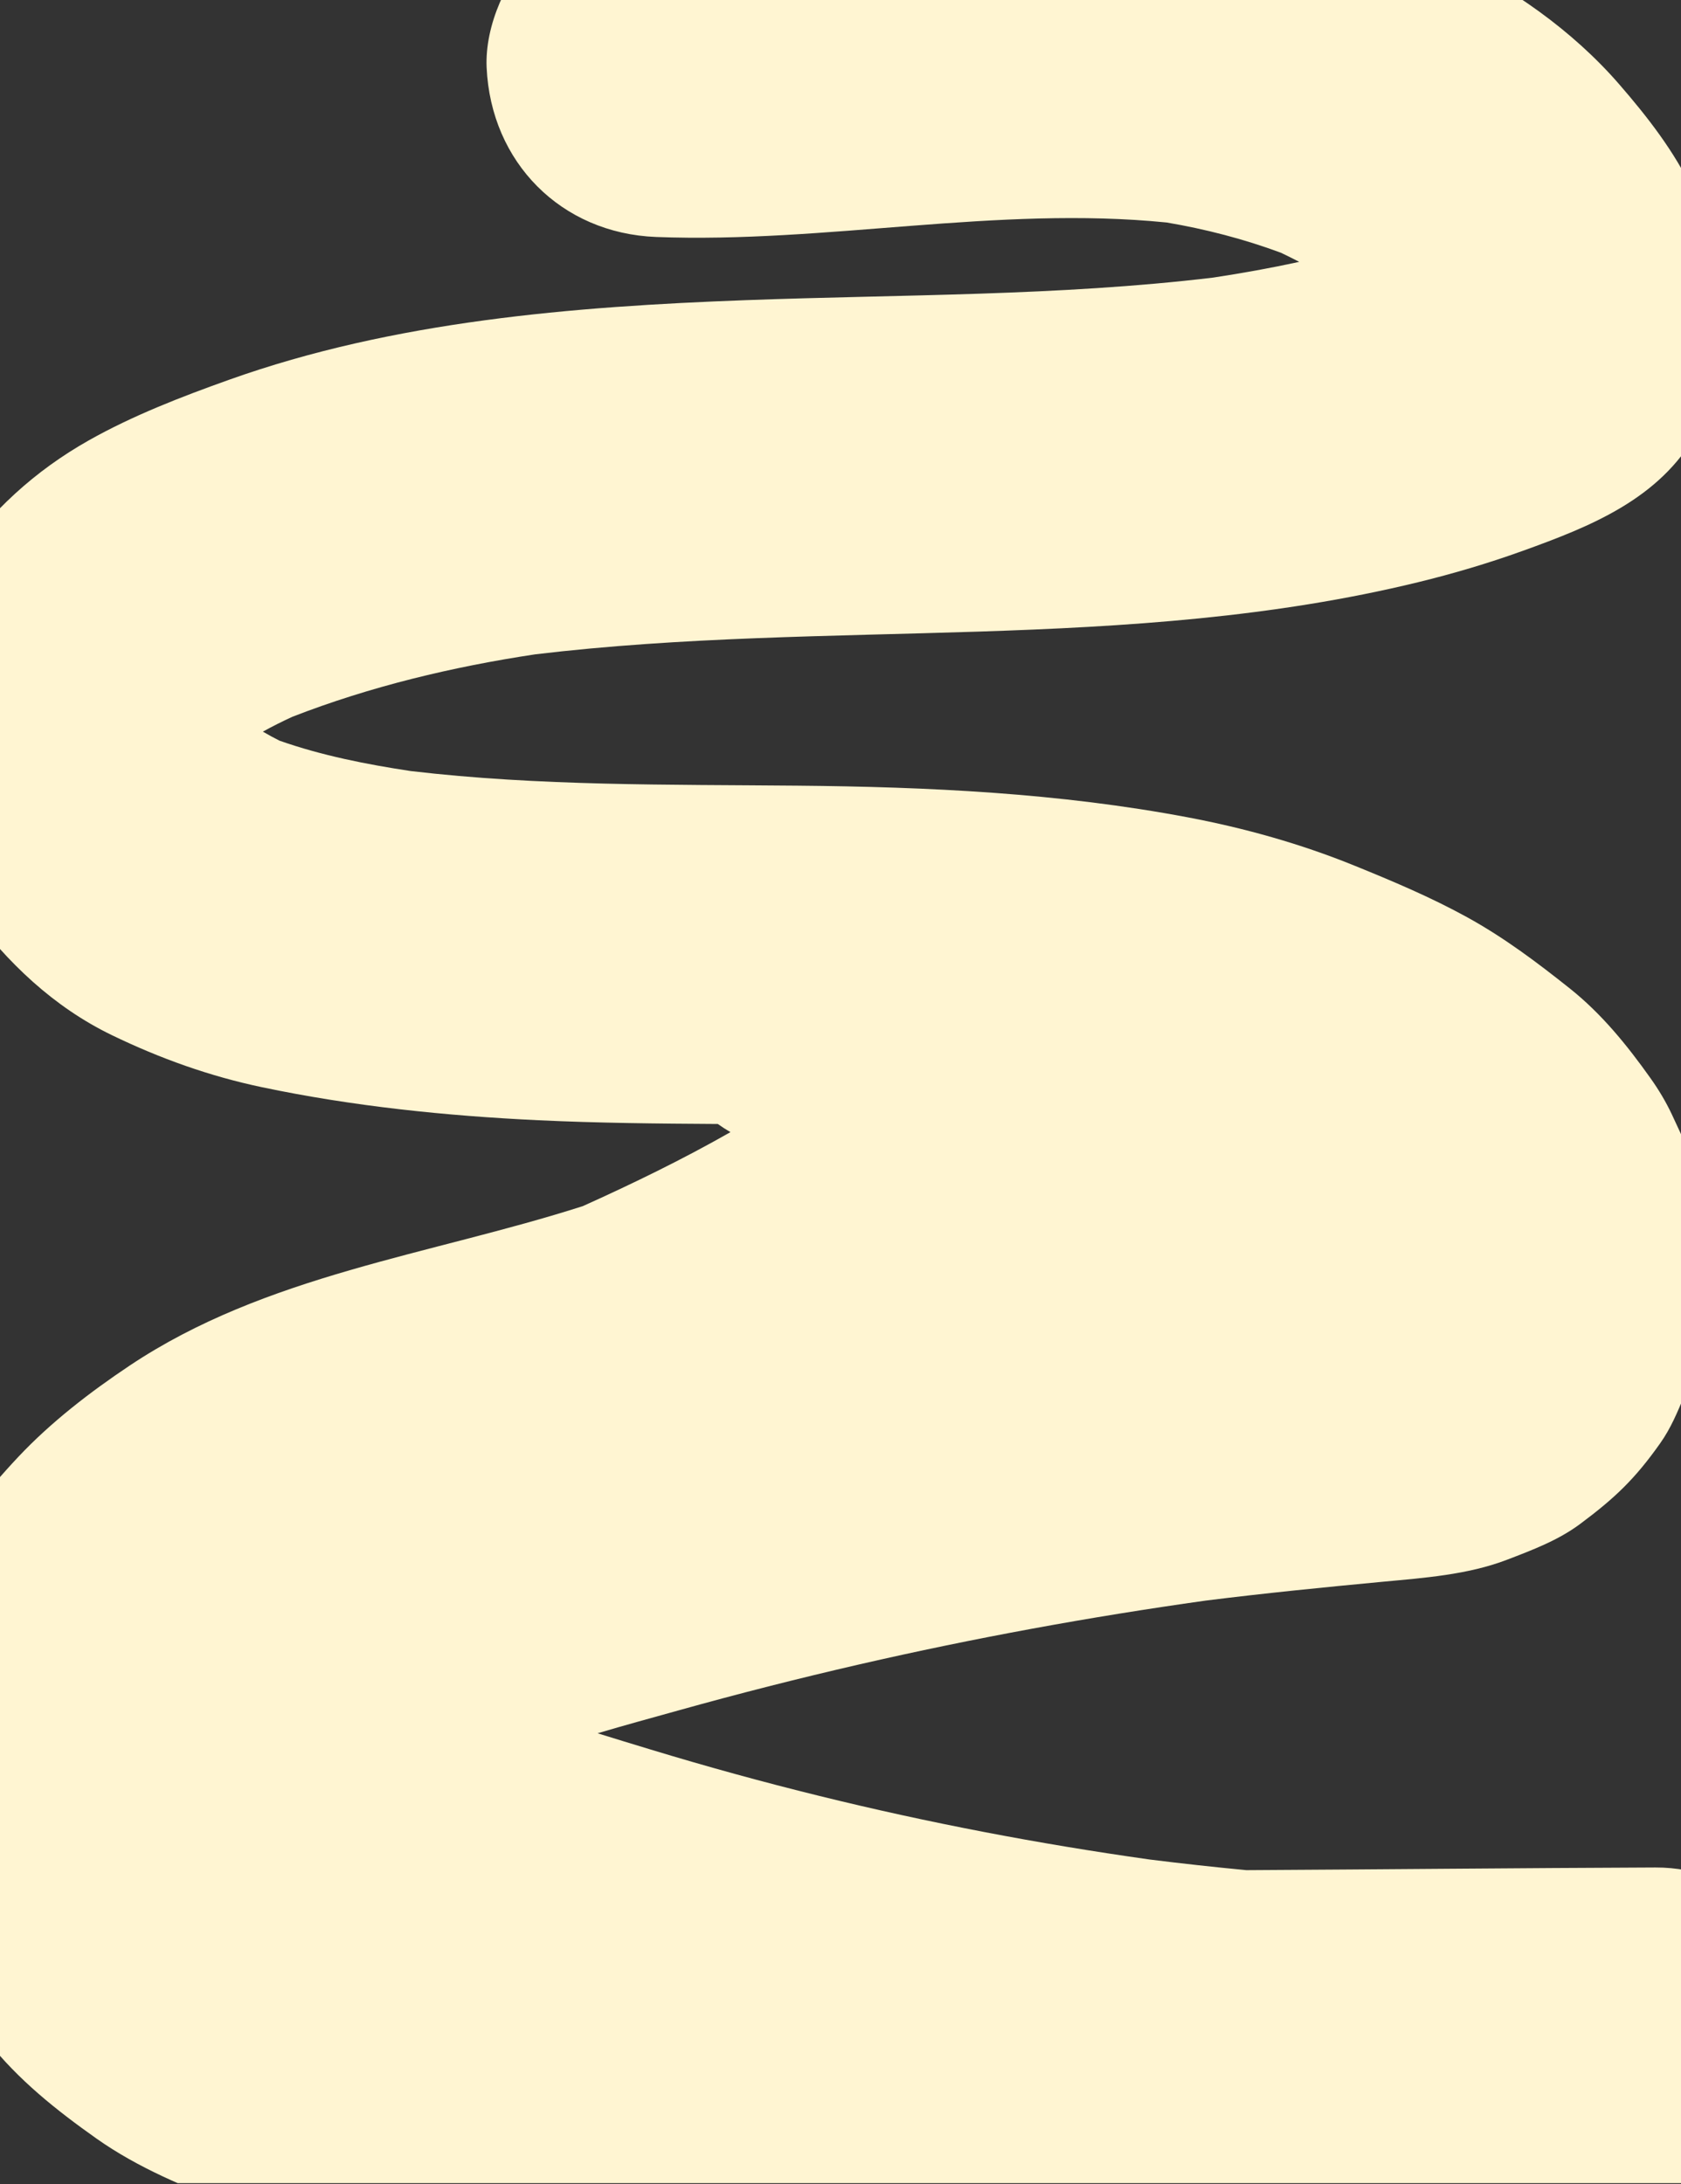 <?xml version="1.0" encoding="utf-8"?>
<!-- Generator: Adobe Illustrator 26.0.0, SVG Export Plug-In . SVG Version: 6.00 Build 0)  -->
<svg version="1.1" id="Layer_1" xmlns="http://www.w3.org/2000/svg" xmlns:xlink="http://www.w3.org/1999/xlink" x="0px" y="0px"
	 viewBox="0 0 491 638" style="enable-background:new 0 0 491 638;" xml:space="preserve">
<rect x="0" y="0" width="491" height="638" fill="#333333" stroke="none"/>
<style type="text/css">
	.st0{clip-path:url(#SVGID_00000044868645497167375990000003666338597690321542_);fill:#FFF5D2;}
</style>
<g>
	<defs>
		<rect id="SVGID_1_" x="-0.1" y="-0.08" width="491.59" height="637.74"/>
	</defs>
	<clipPath id="SVGID_00000080172565325929894700000010938710407534522005_">
		<use xlink:href="#SVGID_1_"  style="overflow:visible;"/>
	</clipPath>
	<path style="clip-path:url(#SVGID_00000080172565325929894700000010938710407534522005_);fill:#FFF5D2;" d="M532.12,588.38
		c-3.23-24.01-23.81-43.02-48.62-42.92c-39.81,0.16-79.63,0.56-119.45,0.78c-9.43-0.9-18.85-1.93-28.25-3.11
		c-32.43-4.57-64.63-10.72-96.43-18.56c-16.58-4.08-33.05-8.61-49.38-13.58c-5.13-1.56-10.29-3.12-15.44-4.73
		c7.83-2.33,15.71-4.47,23.52-6.65c17.54-4.9,35.19-9.39,52.94-13.47c33.45-7.69,67.22-13.87,101.21-18.64
		c17.13-2.15,34.29-3.86,51.48-5.48c12.1-1.14,24.96-2.03,36.44-6.43c7.43-2.85,14.99-5.69,21.4-10.47
		c10.18-7.59,15.99-13.11,23.38-23.56c3.14-4.44,5-9.02,7.13-14.07c2.23-5.28,4.26-10.12,5.22-15.76
		c2.7-15.79,2.94-29.18-0.71-44.97c-1.69-7.31-5.03-14.44-8.18-21.15c-1.77-3.77-3.88-7.3-6.29-10.69
		c-6.88-9.68-14.26-18.79-23.56-26.2c-9.61-7.65-19.21-14.87-29.96-20.79c-10.63-5.86-21.83-10.58-33.07-15.14
		c-15.65-6.35-31.93-10.91-48.51-14.05c-37.65-7.12-75.84-8.91-114.06-9.26c-37.68-0.35-75.5,0.15-112.97-4.27
		c-12.97-1.96-25.95-4.52-38.32-8.87c-1.65-0.83-3.27-1.71-4.86-2.64c2.8-1.55,5.67-2.98,8.59-4.33
		c22.86-8.89,46.73-14.59,70.96-18.25c85.75-10.26,173.18-0.41,257.82-21.05c10.34-2.52,20.57-5.55,30.59-9.16
		c19.71-7.1,39.96-15.09,50.83-34.48c5.97-10.66,8.99-21.68,8.87-33.96c-0.13-13.49-4.36-24.67-9.93-36.67
		c-5.3-11.42-13.38-21.75-21.55-31.17c-13.59-15.67-31.85-28.59-50.7-37.18c-20.03-9.13-40.16-15.95-61.98-18.97
		c-15.66-2.17-31-3.73-46.81-3.69c-13.55,0.03-27.09,0.84-40.6,1.83c-27.04,1.98-54.08,4.64-81.23,3.6
		c-12.38-0.48-26.36,5.86-35,14.5c-8.59,8.59-15.05,22.67-14.5,35c1.24,27.67,21.75,48.43,49.5,49.5
		c49.72,1.91,99.5-9.2,149.12-4.23c11.37,1.93,22.55,4.82,33.37,8.83c1.8,0.86,3.59,1.74,5.36,2.67c-8.31,1.81-16.69,3.31-25.1,4.59
		c-45.26,5.42-90.95,4.91-136.44,6.59c-50.65,1.87-102.96,6.11-151.02,23.25c-13.95,4.98-28.1,10.43-41.03,17.73
		c-15.72,8.88-28.59,20.68-38.82,35.47c-9.85,14.24-15.16,33.83-13.78,51.08c1.45,18.15,6.65,36.14,17.64,50.9
		c11.21,15.06,24.64,27.98,41.75,36.26c14.08,6.81,28.56,11.99,43.84,15.2c26.5,5.57,53.74,8.37,80.77,9.65
		c17.43,0.82,34.9,0.99,52.37,1.09c1.18,0.85,2.41,1.64,3.69,2.38c-13.96,7.95-28.44,15-43.12,21.61
		c-44.59,14.29-92.69,20.07-132.37,46.58c-11.58,7.74-22.95,16.49-32.53,26.67c-9.45,10.04-18.49,21.51-24.65,33.94
		c-14,28.21-19.62,60.95-9.54,91.52c5.79,17.55,13.99,30.87,25.26,45.18c8.89,11.29,20.03,20.16,31.74,28.44
		c12.11,8.56,26.16,14.4,39.99,19.51c11.33,4.19,23.11,6.98,35,9.01c2.79,0.48,5.6,0.92,8.4,1.36c17.66,6.22,36.95,8.48,55.28,9.84
		c49.83,3.69,100.04,3.79,149.92,1.03c14.1-0.78,28.2-1.81,42.28-3.06c32.41-1.21,64.81-2.87,97.2-4.55
		c12.83-0.66,25.05-4.9,34.41-13.94c2.01-0.39,4.03-0.77,6.04-1.16c11.17-2.19,24.33-12.81,29.58-22.75
		C531.52,609.94,533.63,599.64,532.12,588.38z"/>
</g>
</svg>
